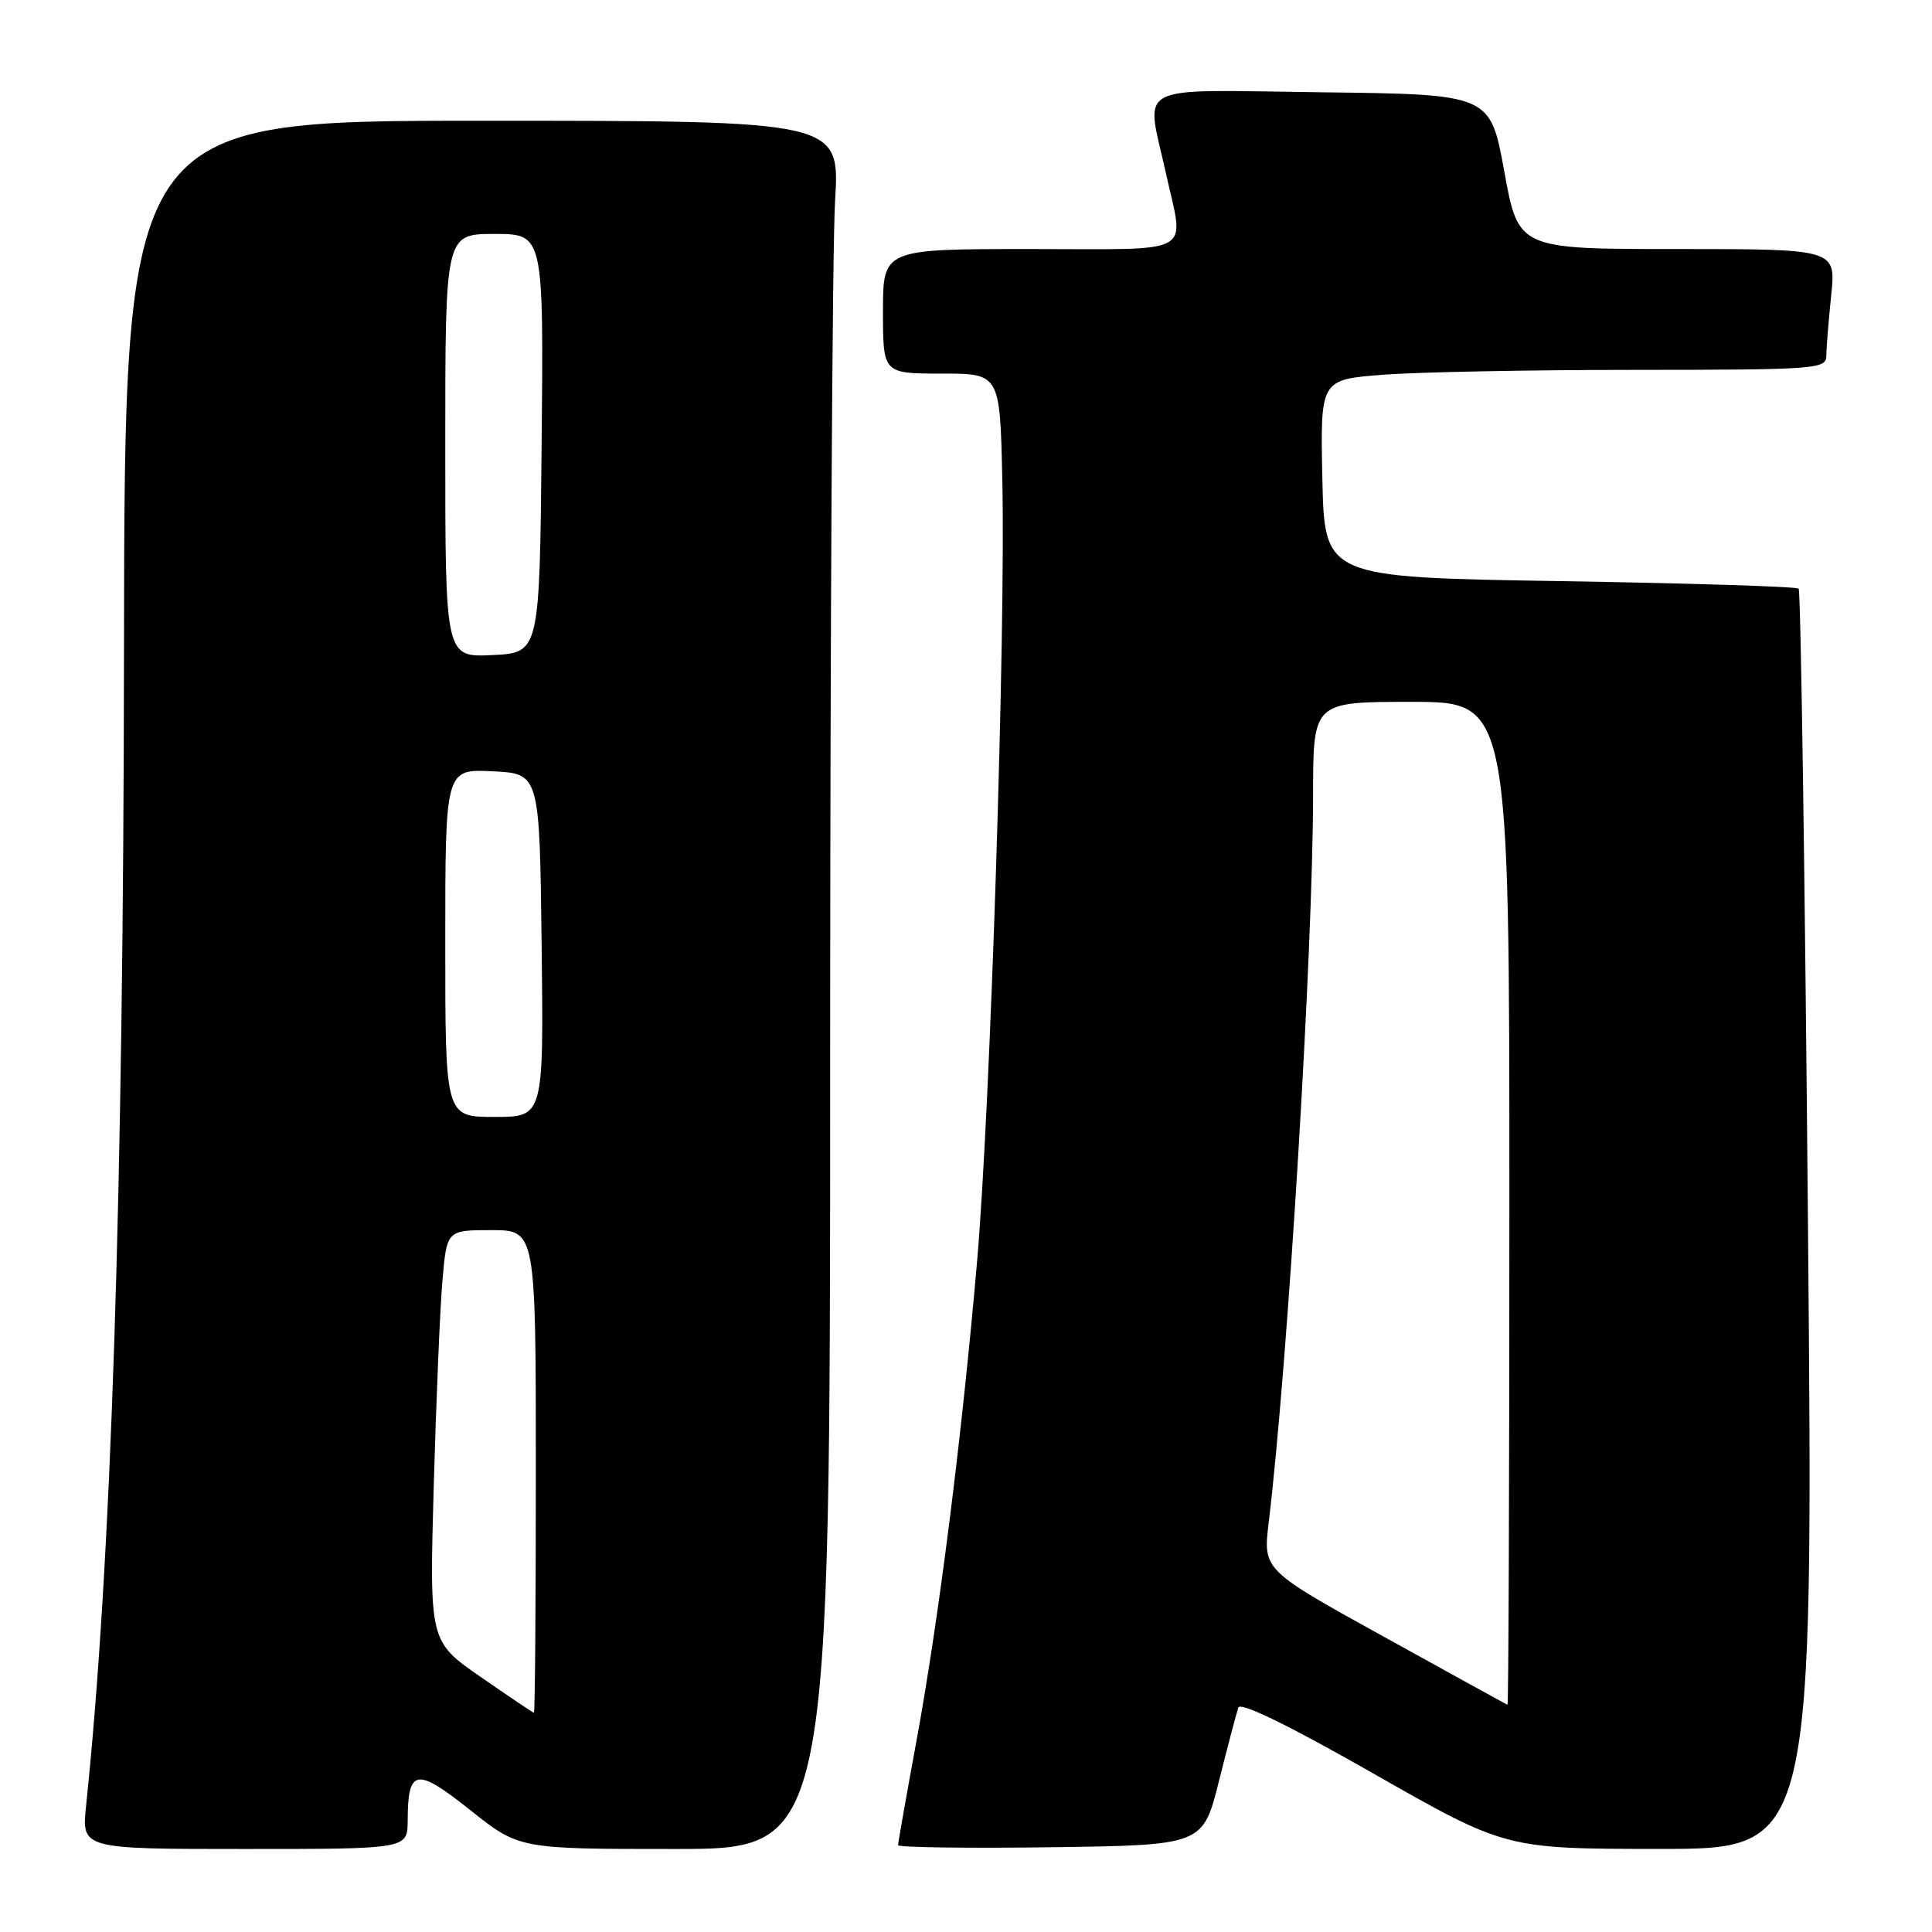 <?xml version="1.0" encoding="UTF-8" standalone="no"?>
<!DOCTYPE svg PUBLIC "-//W3C//DTD SVG 1.1//EN" "http://www.w3.org/Graphics/SVG/1.1/DTD/svg11.dtd" >
<svg xmlns="http://www.w3.org/2000/svg" xmlns:xlink="http://www.w3.org/1999/xlink" version="1.1" viewBox="0 0 256 256">
 <g >
 <path fill="currentColor"
d=" M 54.02 241.25 C 54.04 234.33 55.14 234.14 62.30 239.84 C 68.78 245.00 68.78 245.00 89.39 245.00 C 110.00 245.00 110.00 245.00 110.00 141.16 C 110.00 84.04 110.29 32.52 110.65 26.66 C 111.30 16.00 111.30 16.00 63.90 16.00 C 16.50 16.00 16.50 16.00 16.43 86.25 C 16.35 158.36 14.74 207.40 11.41 239.25 C 10.80 245.00 10.80 245.00 32.40 245.00 C 54.00 245.00 54.00 245.00 54.02 241.25 Z  M 161.52 236.00 C 162.69 231.32 163.85 226.95 164.08 226.27 C 164.35 225.47 170.73 228.59 182.00 235.01 C 199.50 244.98 199.50 244.98 219.90 244.99 C 240.30 245.00 240.30 245.00 239.56 161.75 C 239.16 115.96 238.61 78.28 238.33 78.00 C 238.06 77.72 223.81 77.28 206.67 77.00 C 175.50 76.50 175.50 76.50 175.22 63.40 C 174.94 50.30 174.94 50.30 183.22 49.66 C 187.77 49.30 202.86 49.01 216.75 49.01 C 240.66 49.00 242.00 48.90 242.00 47.15 C 242.00 46.13 242.29 42.53 242.64 39.15 C 243.28 33.00 243.28 33.00 222.24 33.00 C 201.20 33.00 201.20 33.00 199.33 22.75 C 197.47 12.50 197.47 12.50 175.23 12.23 C 149.68 11.92 151.82 10.81 154.50 23.00 C 156.92 34.01 158.74 33.00 136.50 33.00 C 117.00 33.00 117.00 33.00 117.00 41.25 C 117.00 49.50 117.00 49.50 124.75 49.50 C 132.50 49.50 132.50 49.50 132.81 63.50 C 133.27 83.70 131.24 146.54 129.48 167.00 C 127.48 190.20 124.41 214.48 121.43 230.72 C 120.09 237.99 119.00 244.19 119.00 244.49 C 119.00 244.79 128.08 244.92 139.19 244.77 C 159.38 244.50 159.38 244.50 161.52 236.00 Z  M 63.70 222.21 C 56.90 217.50 56.90 217.50 57.47 197.00 C 57.79 185.72 58.30 173.46 58.62 169.75 C 59.20 163.00 59.20 163.00 65.10 163.00 C 71.00 163.00 71.00 163.00 71.00 195.00 C 71.00 212.60 70.89 226.98 70.75 226.96 C 70.61 226.93 67.44 224.80 63.70 222.21 Z  M 59.00 124.95 C 59.00 101.90 59.00 101.90 65.25 102.20 C 71.50 102.50 71.50 102.50 71.77 125.25 C 72.04 148.00 72.04 148.00 65.52 148.00 C 59.00 148.00 59.00 148.00 59.00 124.95 Z  M 59.00 59.05 C 59.00 31.00 59.00 31.00 65.52 31.00 C 72.03 31.00 72.03 31.00 71.77 58.75 C 71.50 86.50 71.50 86.50 65.25 86.80 C 59.00 87.10 59.00 87.10 59.00 59.05 Z  M 183.43 216.91 C 167.35 208.03 167.35 208.03 168.11 201.76 C 170.66 180.48 173.98 126.00 173.99 105.25 C 174.00 93.00 174.00 93.00 187.00 93.00 C 200.00 93.00 200.00 93.00 200.00 159.50 C 200.00 196.07 199.89 225.95 199.75 225.90 C 199.61 225.84 192.27 221.80 183.43 216.91 Z "/>
</g>
</svg>